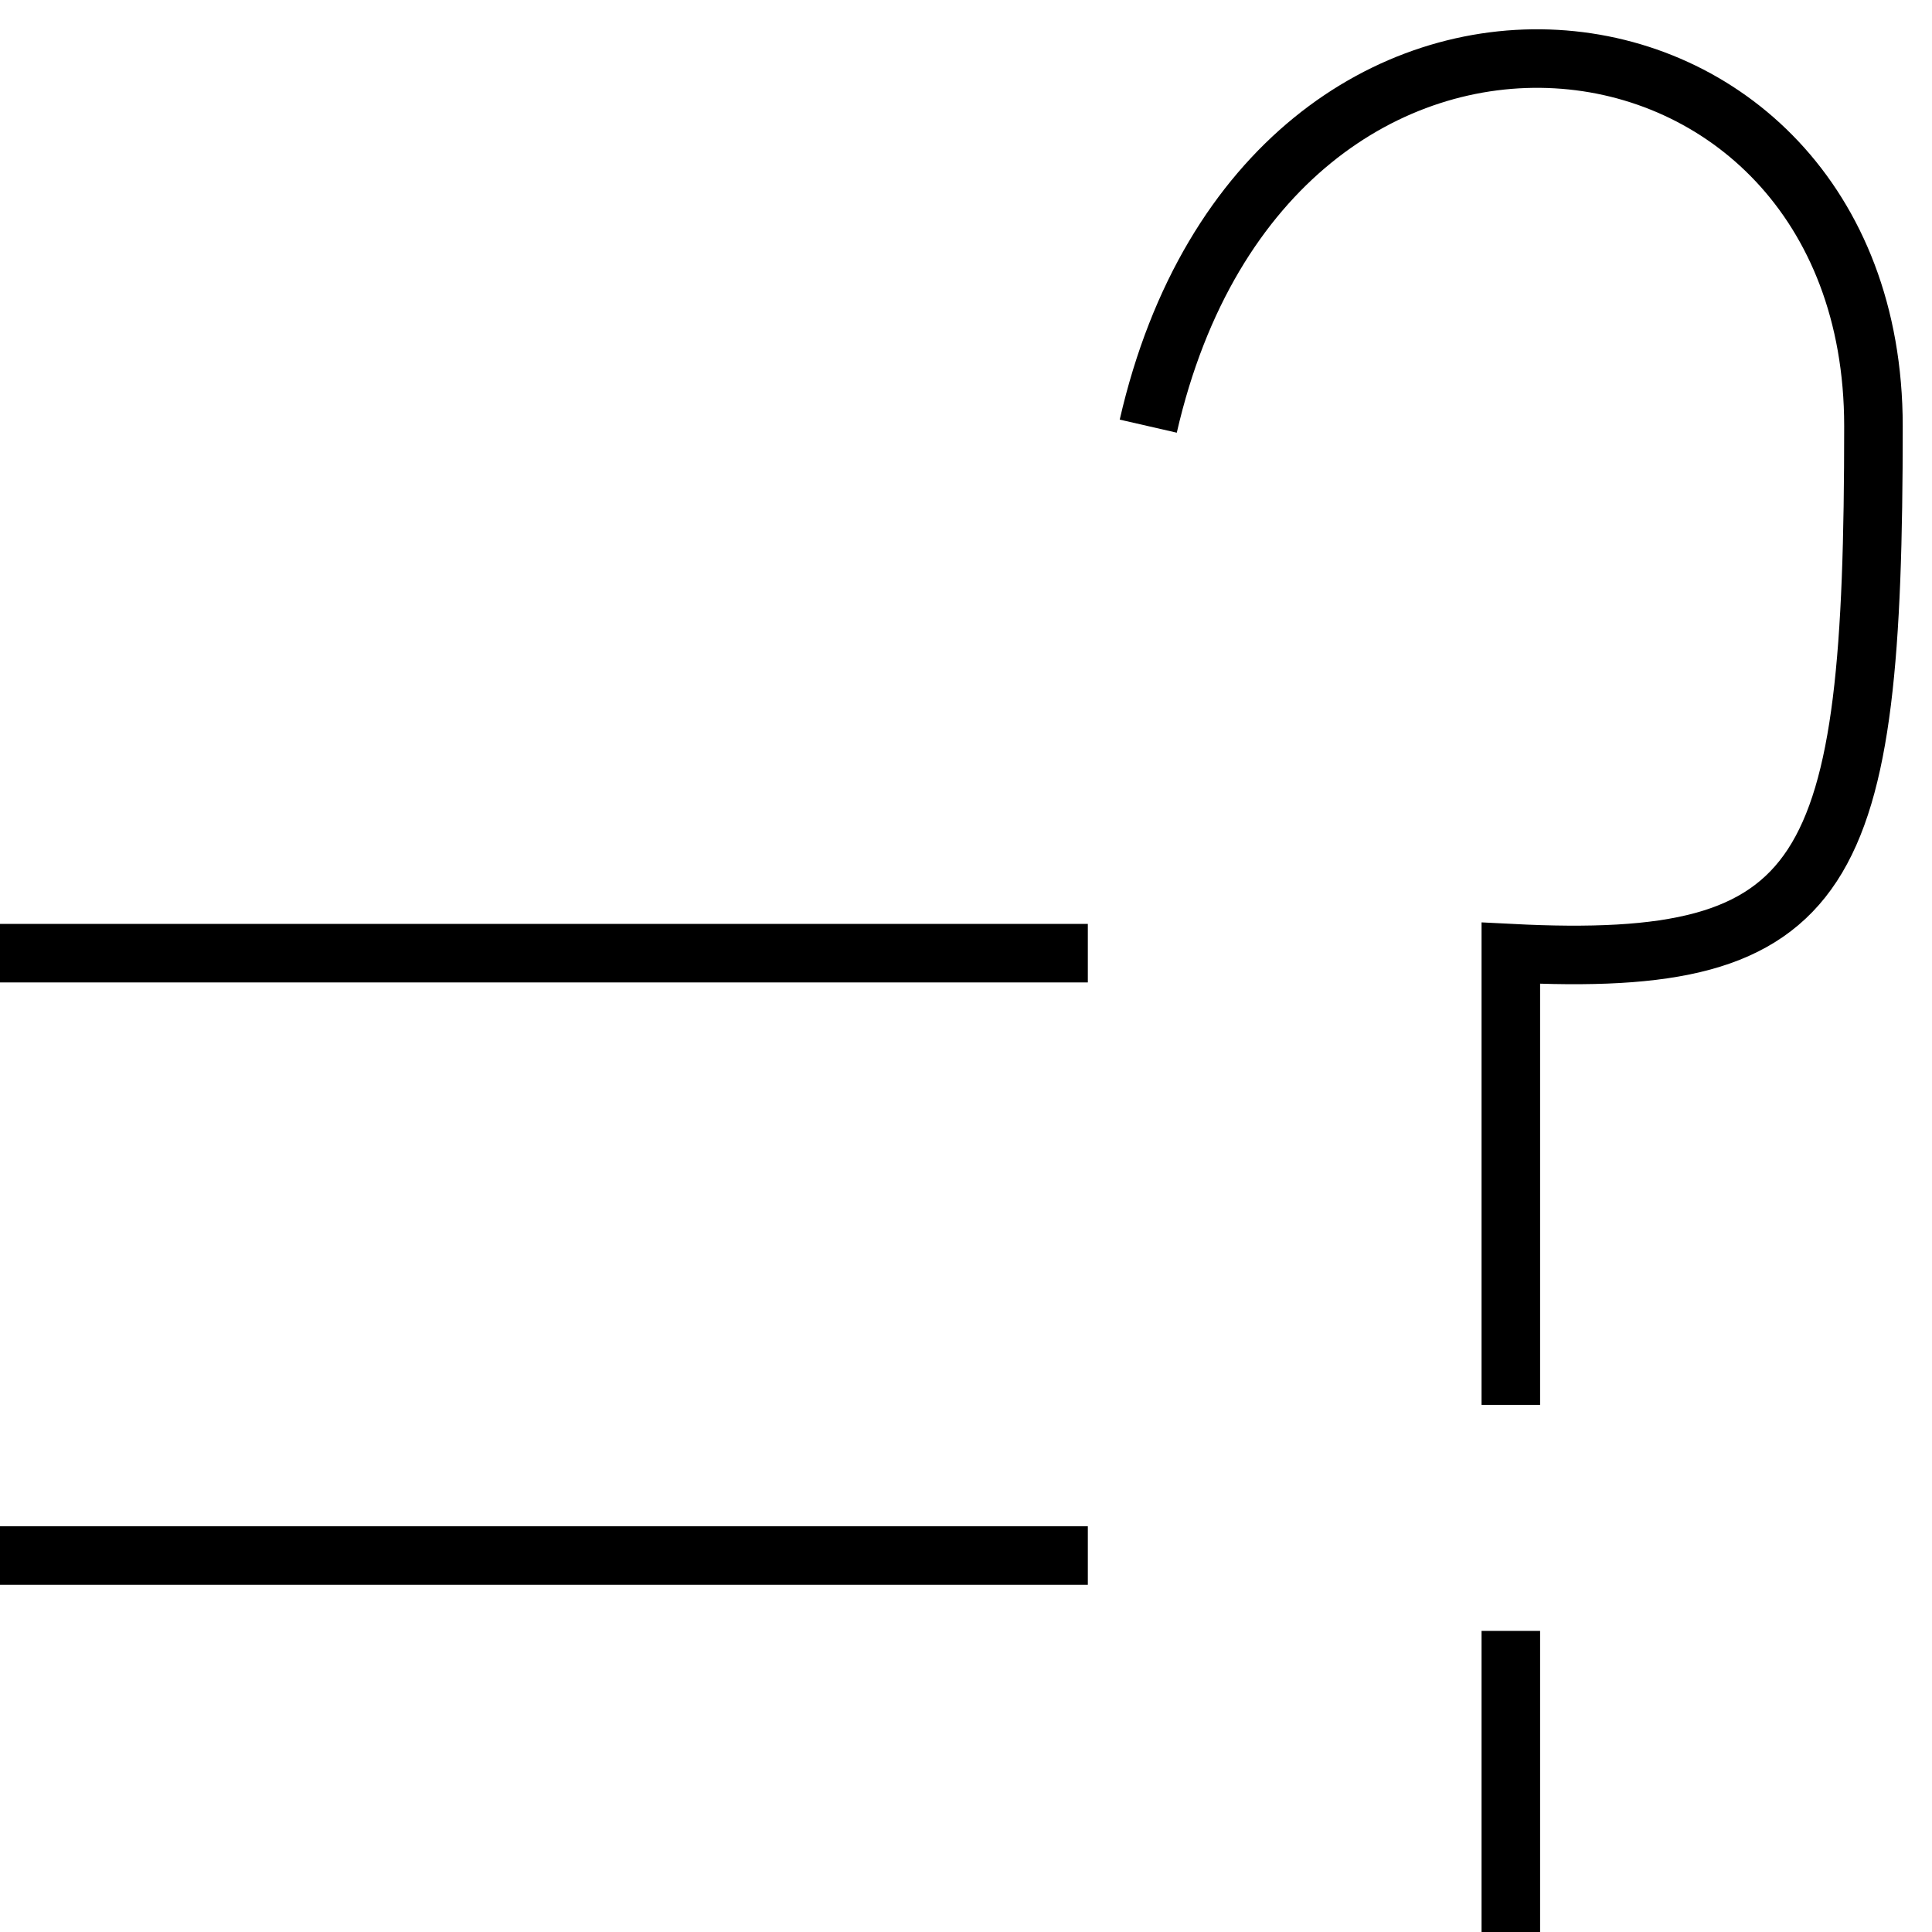 <svg width="33" height="33" viewBox="0 0 33 33" fill="none" xmlns="http://www.w3.org/2000/svg">
<path d="M25.806 23.997V16.281C31.281 16.561 32 14.996 32 7.279C32 -0.438 21.677 -1.723 19.613 7.279M0 16.281H18.581M0 26.57H18.581M25.806 27.856V33" stroke="black"/>
</svg>
